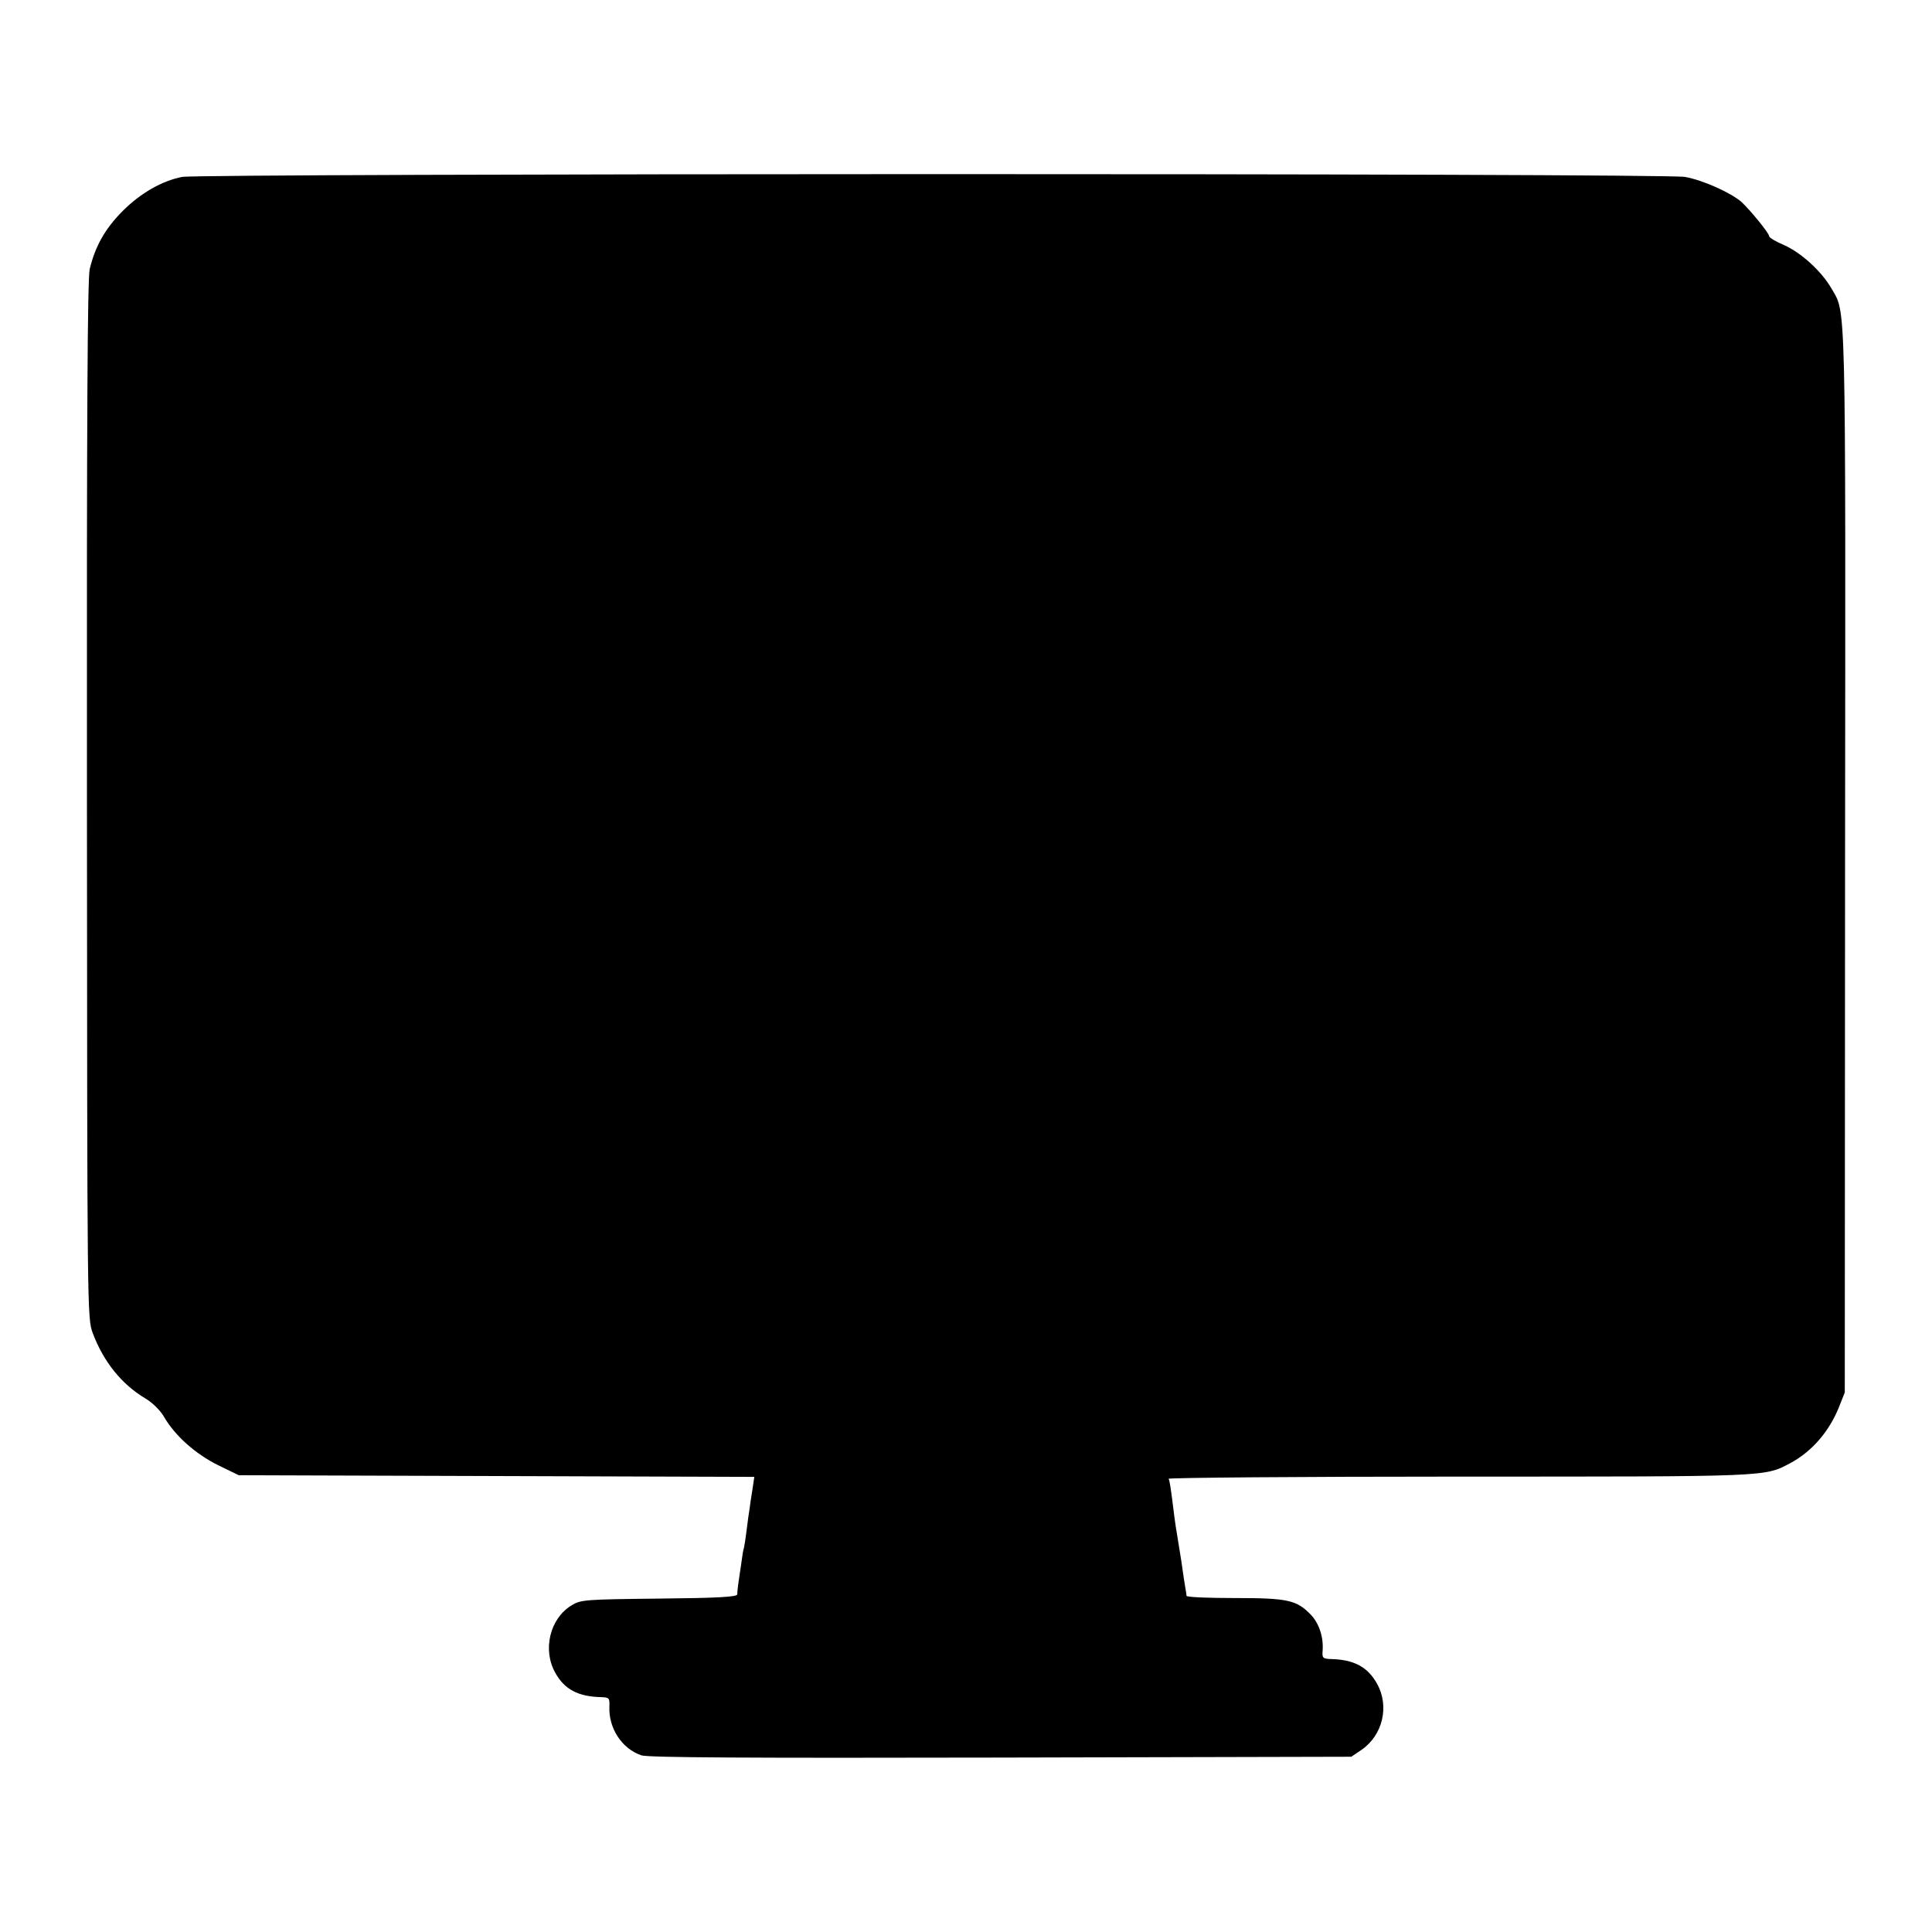 <?xml version="1.0" standalone="no"?>
<!DOCTYPE svg PUBLIC "-//W3C//DTD SVG 20010904//EN"
 "http://www.w3.org/TR/2001/REC-SVG-20010904/DTD/svg10.dtd">
<svg version="1.0" xmlns="http://www.w3.org/2000/svg"
 width="700pt" height="700pt" viewBox="0 0 700 700"
 preserveAspectRatio="xMidYMid meet">
<g transform="translate(0,700) scale(0.1,-0.1)"
fill="#000000" stroke="none">
<path d="M660 6359 c-73 -14 -151 -59 -215 -123 -64 -64 -100 -128 -120 -211
-8 -38 -11 -519 -10 -1925 1 -1863 1 -1875 21 -1930 39 -104 105 -186 191
-237 24 -14 53 -42 67 -66 40 -69 113 -134 195 -175 l76 -37 934 -3 934 -3 -7
-47 c-4 -26 -9 -56 -10 -67 -2 -11 -7 -47 -11 -80 -4 -33 -9 -62 -10 -65 -2
-3 -6 -30 -10 -60 -5 -30 -9 -64 -11 -75 -1 -11 -3 -25 -3 -32 -1 -9 -74 -13
-283 -15 -271 -3 -284 -4 -318 -25 -78 -48 -105 -161 -58 -244 33 -60 83 -86
165 -88 30 -1 32 -3 31 -33 -4 -79 45 -154 116 -178 25 -8 377 -10 1303 -8
l1269 3 37 25 c77 53 102 158 56 240 -34 61 -84 87 -167 89 -29 1 -32 4 -30
29 4 49 -12 99 -42 131 -52 54 -84 61 -276 61 -96 0 -174 3 -175 8 0 4 -2 16
-4 27 -2 11 -9 56 -15 100 -7 44 -14 88 -16 99 -2 10 -6 37 -9 60 -14 114 -17
130 -21 138 -3 4 471 8 1053 8 1125 0 1105 -1 1198 48 78 41 142 114 178 204
l21 53 1 1925 c2 2079 4 1982 -50 2076 -36 62 -110 129 -171 156 -29 12 -54
27 -54 32 0 11 -67 93 -100 124 -39 34 -139 79 -205 91 -73 14 -5376 13 -5445
0z"/>
</g>
</svg>
